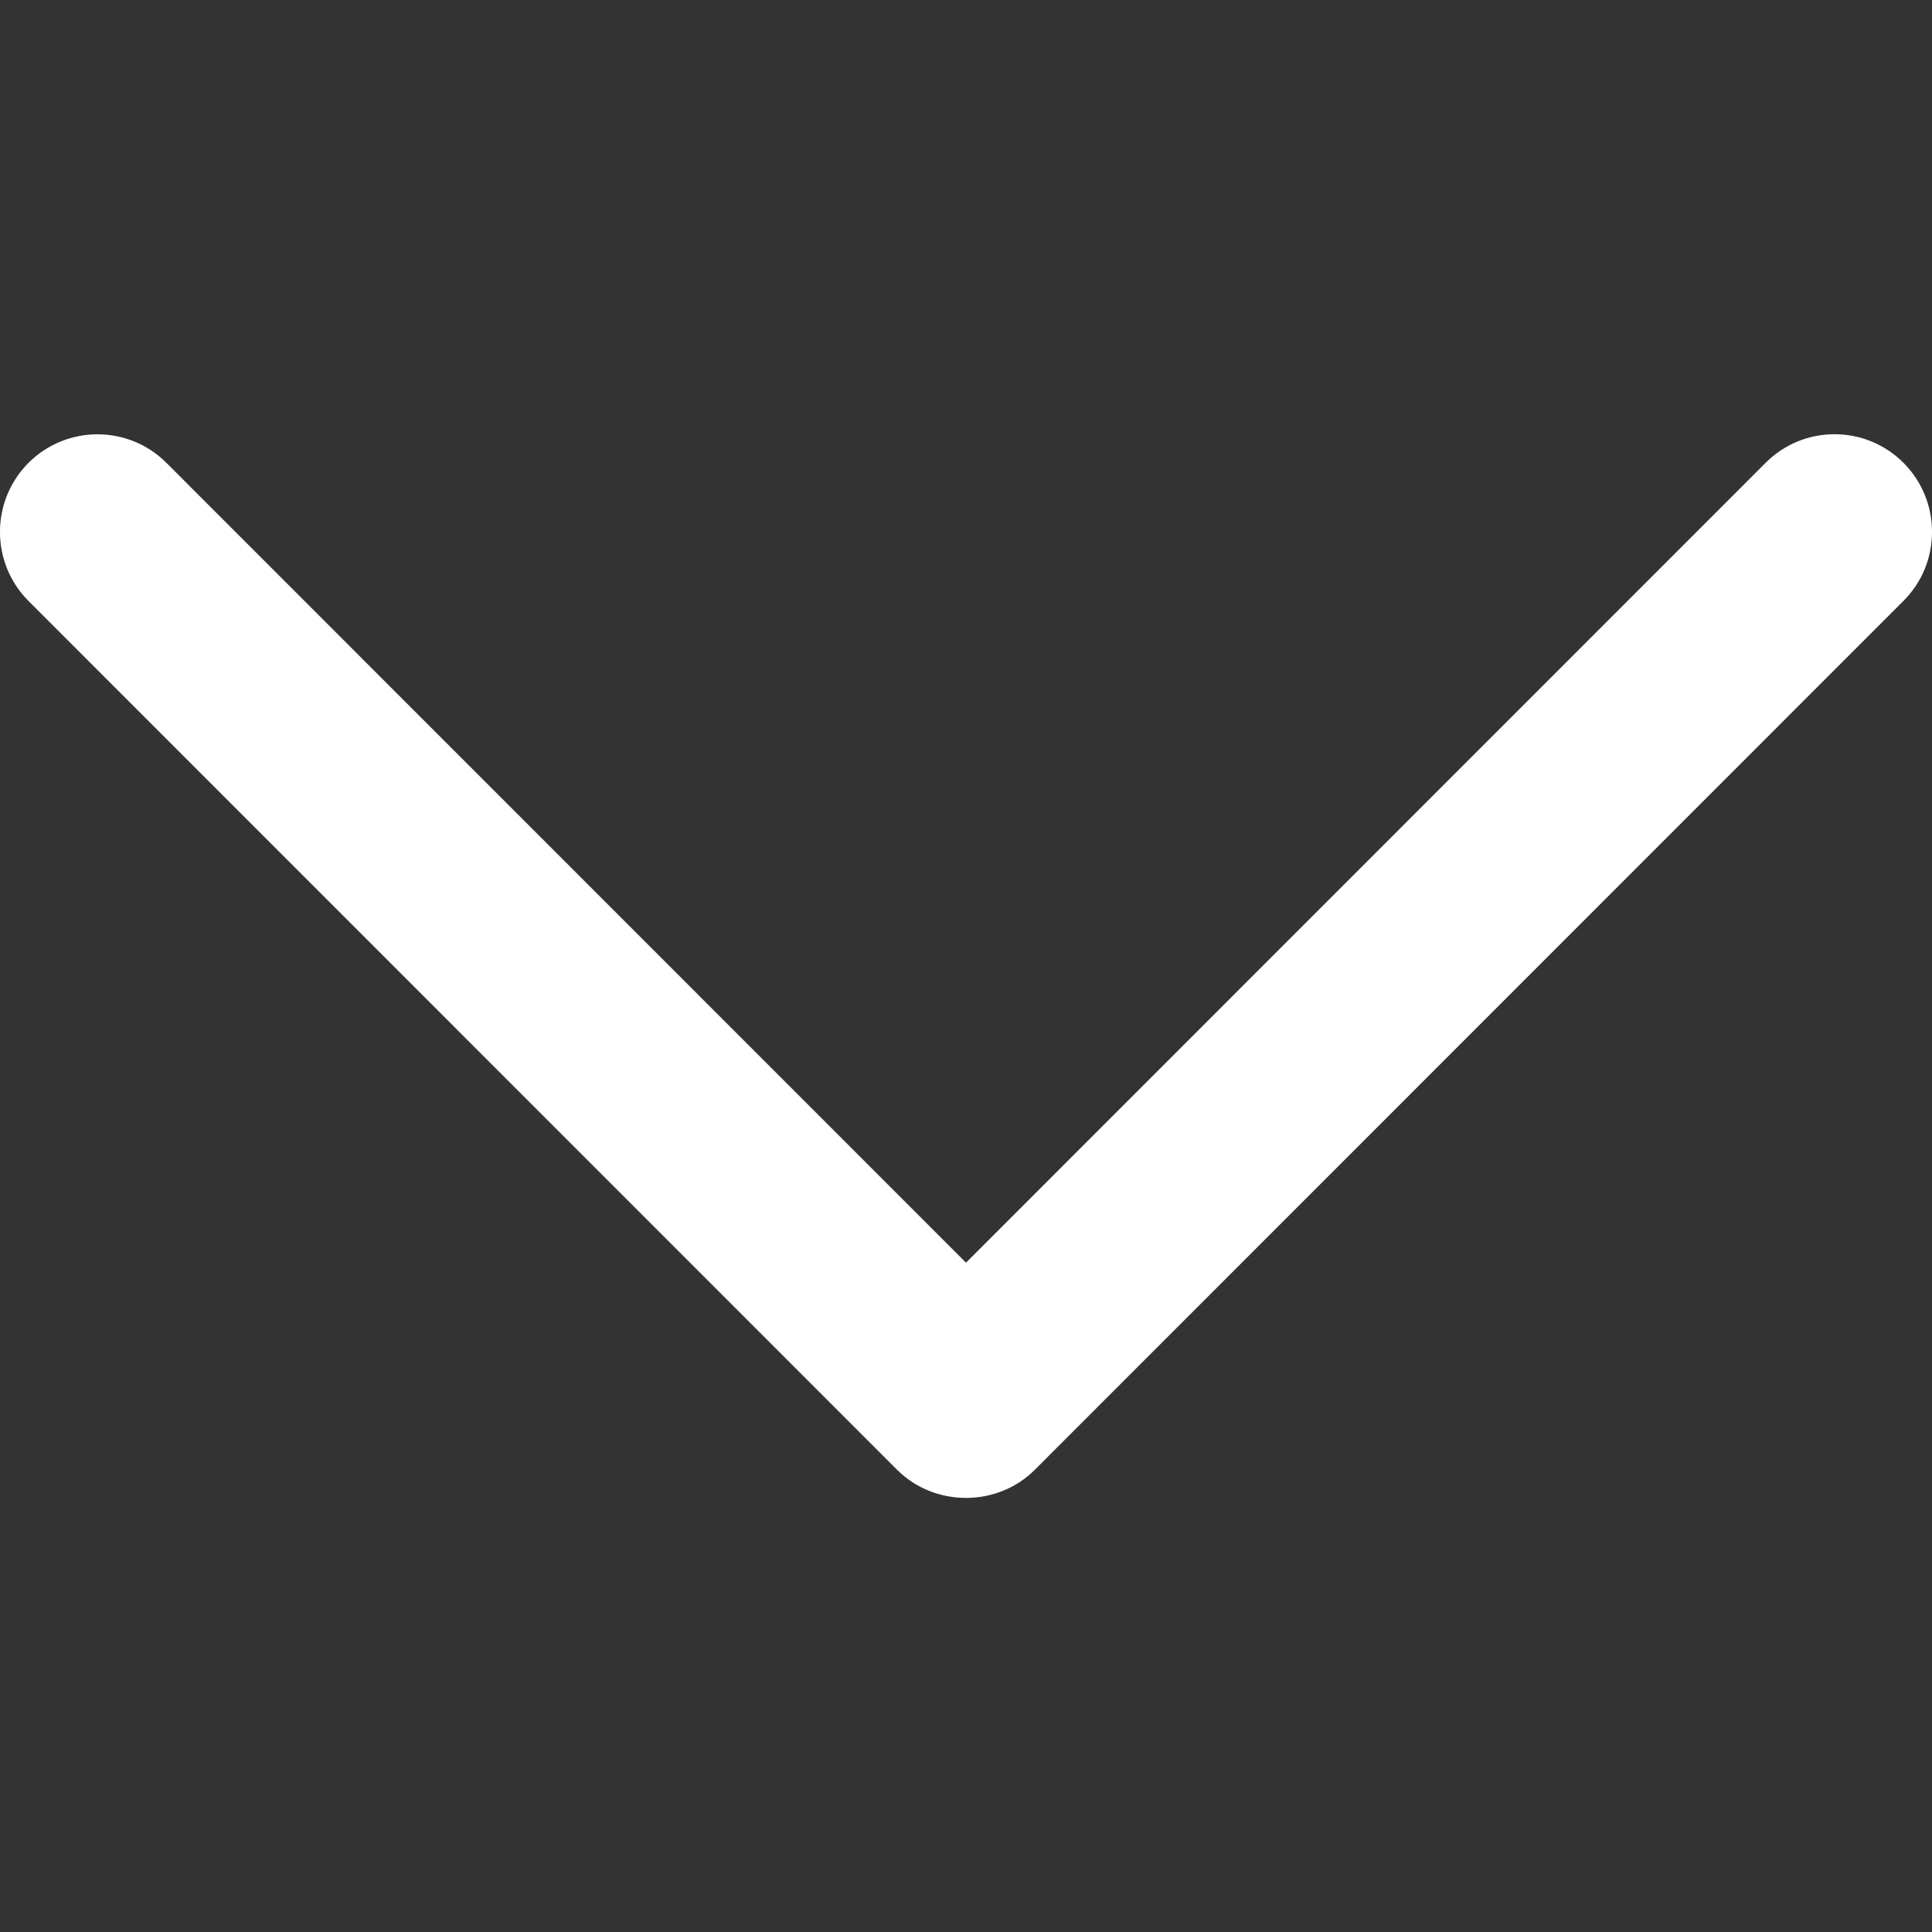 <svg width="16" height="16" viewBox="0 0 16 16" fill="none" xmlns="http://www.w3.org/2000/svg">
<rect x="0" y="0" width="16" height="16" fill="#333333" stroke="none"/>
<g clip-path="url(#clip0)">
<path d="M8.571 12.171L15.764 4.976C16.079 4.661 16.079 4.149 15.764 3.833C15.449 3.517 14.937 3.517 14.622 3.833L8 10.457L1.378 3.833C1.063 3.518 0.552 3.518 0.236 3.833C-0.079 4.149 -0.079 4.661 0.236 4.977L7.429 12.172C7.741 12.483 8.26 12.483 8.571 12.171Z" fill="white"/>
</g>
<defs>
<clipPath id="clip0">
<rect width="16" height="16" fill="white" transform="translate(0 16) rotate(-90)"/>
</clipPath>
</defs>
</svg>
